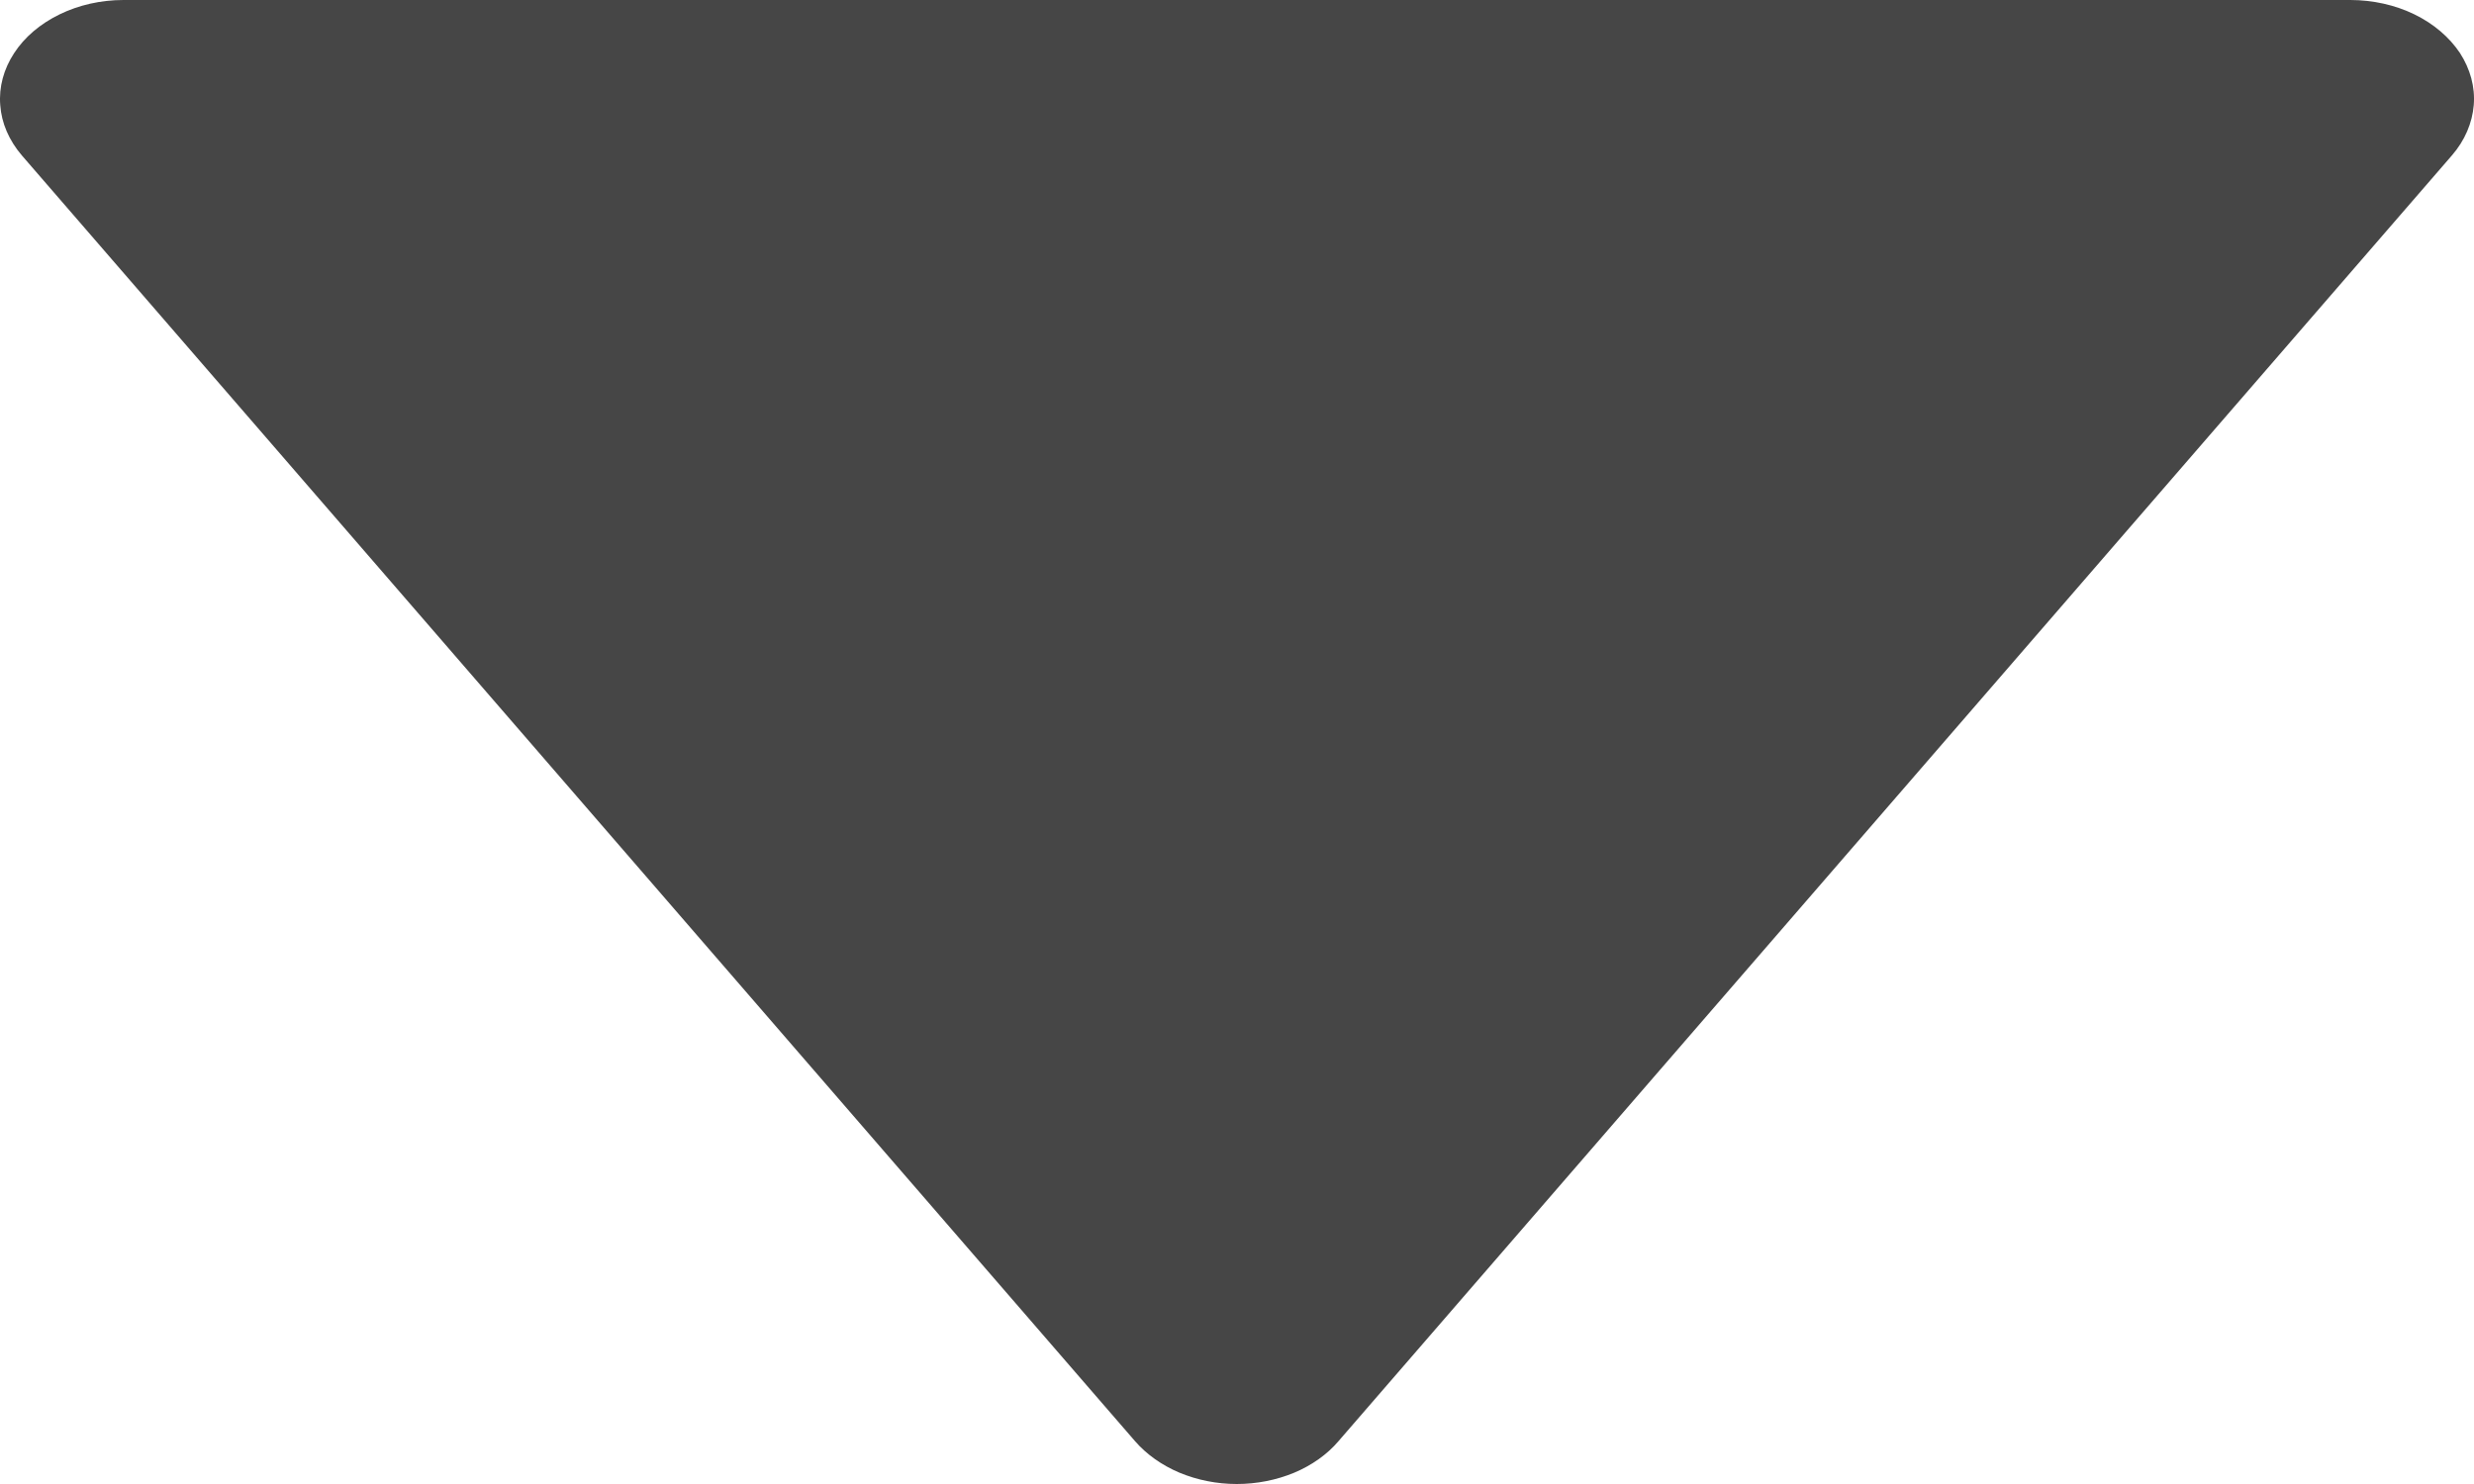 <svg width="10" height="6" viewBox="0 0 10 6" fill="none" xmlns="http://www.w3.org/2000/svg">
<path d="M9.943 0.214C9.9 0.15 9.837 0.096 9.759 0.058C9.681 0.02 9.591 7.61105e-05 9.5 0H0.499C0.408 0 0.319 0.02 0.241 0.058C0.163 0.096 0.099 0.15 0.057 0.215C0.015 0.279 -0.005 0.352 0.001 0.425C0.006 0.497 0.036 0.567 0.088 0.628L4.588 5.827C4.634 5.88 4.696 5.924 4.767 5.954C4.839 5.984 4.918 6 4.999 6C5.08 6 5.16 5.984 5.232 5.954C5.303 5.924 5.365 5.88 5.41 5.827L9.911 0.628C9.963 0.568 9.993 0.497 9.999 0.425C10.005 0.352 9.985 0.279 9.943 0.214Z" fill="#464646"/>
</svg>
